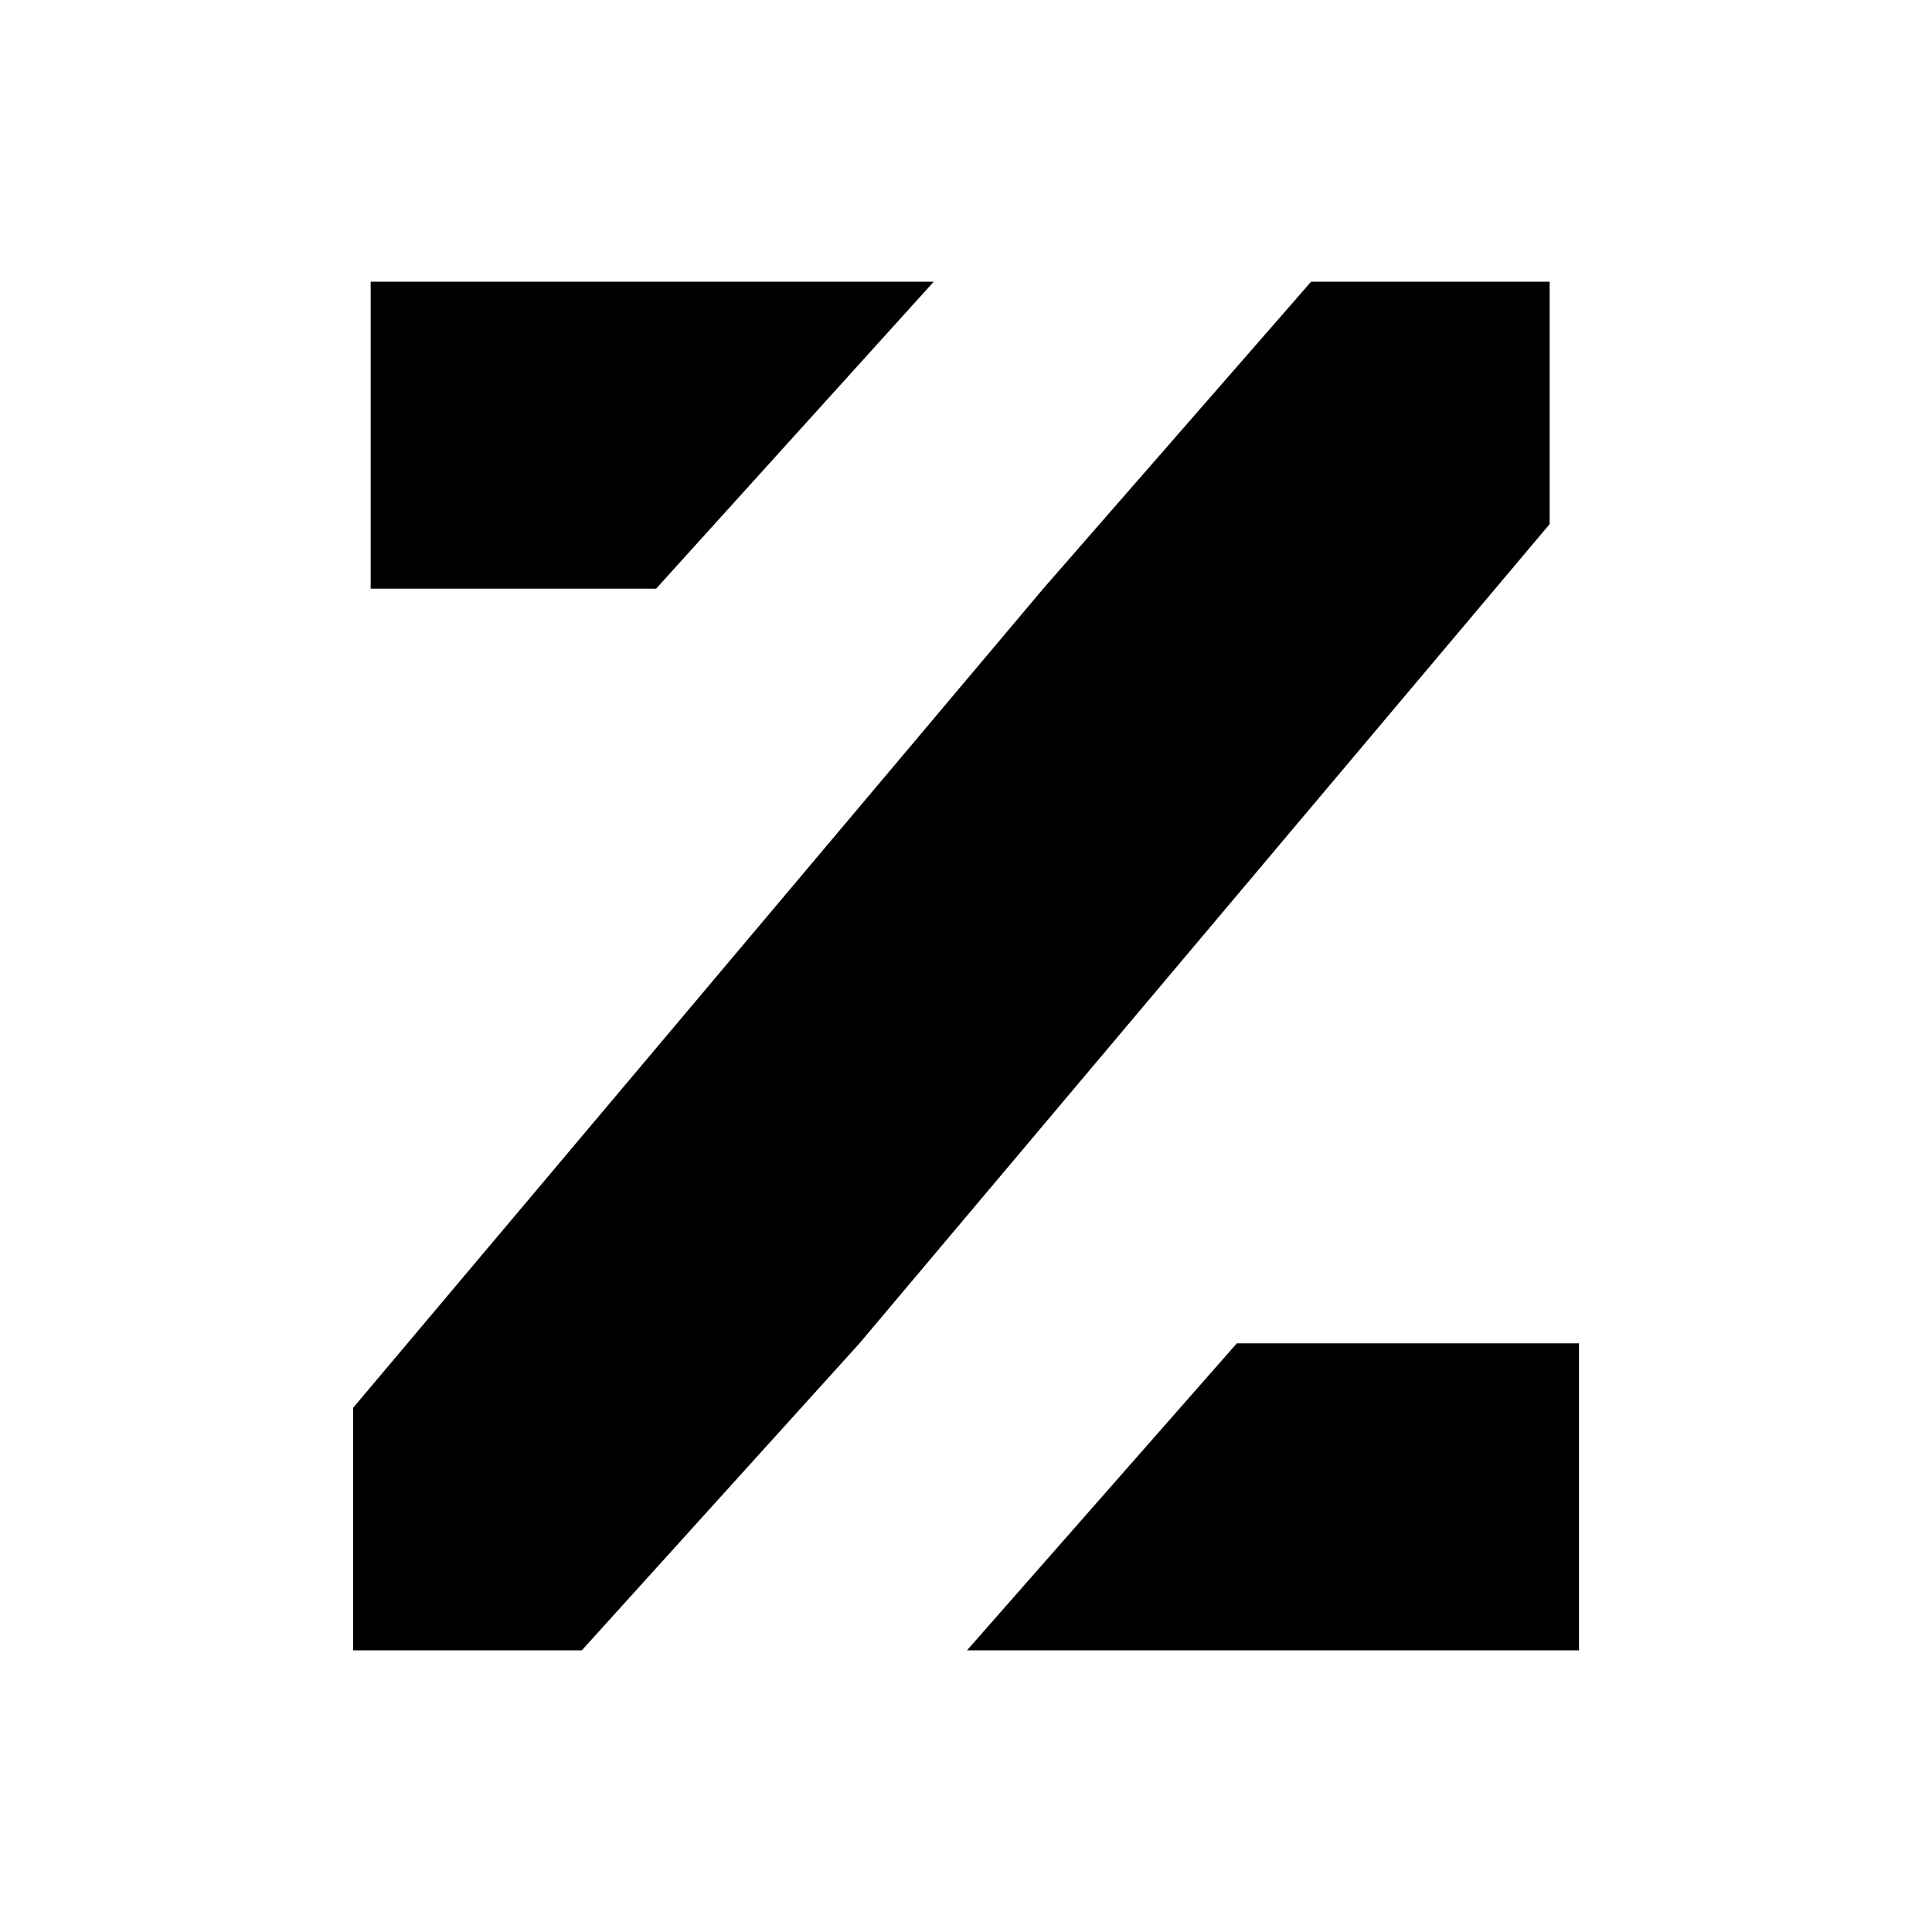 <?xml version="1.0" encoding="UTF-8" standalone="no"?>
<svg xmlns="http://www.w3.org/2000/svg" xmlns:xlink="http://www.w3.org/1999/xlink" version="1.1"
    width="1080" height="1080" viewBox="0 0 1080 1080" xml:space="preserve">
<desc>Created with Fabric.js 5.2.4</desc>
<defs>
</defs>
<rect x="0" y="0" width="100%" height="100%" fill="transparent"></rect>
<g transform="matrix(1 0 0 1 540 540)" id="378e766c-518b-4022-9432-75fa6a0a391d"  >
</g>
<g transform="matrix(1 0 0 1 540 540)" id="549b36eb-172a-43ca-9fde-b6a10e3fb9f9"  >
<rect style="stroke: none; stroke-width: 1; stroke-dasharray: none; stroke-linecap: butt; stroke-dashoffset: 0; stroke-linejoin: miter; stroke-miterlimit: 4; fill: rgb(255,255,255); fill-rule: nonzero; opacity: 1; visibility: hidden;" vector-effect="non-scaling-stroke"  x="-540" y="-540" rx="0" ry="0" width="1080" height="1080" />
</g>
<g transform="matrix(1.05 0 0 1.05 538.88 538.88)" id="container"  >
</g>
<g transform="matrix(1.05 0 0 1.05 537.6 538.2)" id="icon_container"  >
</g>
<g transform="matrix(15.18 0 0 15.18 540 540)"  >
<path style="stroke: rgb(0,0,0); stroke-width: 0; stroke-dasharray: none; stroke-linecap: butt; stroke-dashoffset: 0; stroke-linejoin: miter; stroke-miterlimit: 2; fill: rgb(0,0,0); fill-rule: nonzero; opacity: 1;" vector-effect="non-scaling-stroke"  transform=" translate(-377.2, 25.2)" d="M 398.693 -50.4 L 389.909 -50.4 L 380.045 -39.096 L 354.629 -8.928 L 354.629 0 L 363.053 0 L 373.277 -11.304 L 398.693 -41.472 z M 376.013 -50.4 L 355.277 -50.4 L 355.277 -39.096 L 365.789 -39.096 z M 387.173 -11.304 L 377.237 0 L 399.773 0 L 399.773 -11.304 z" stroke-linecap="round" />
</g>
<g transform="matrix(1.05 0 0 1.05 537.6 538.2)" id="icon"  >
</g>
</svg>
